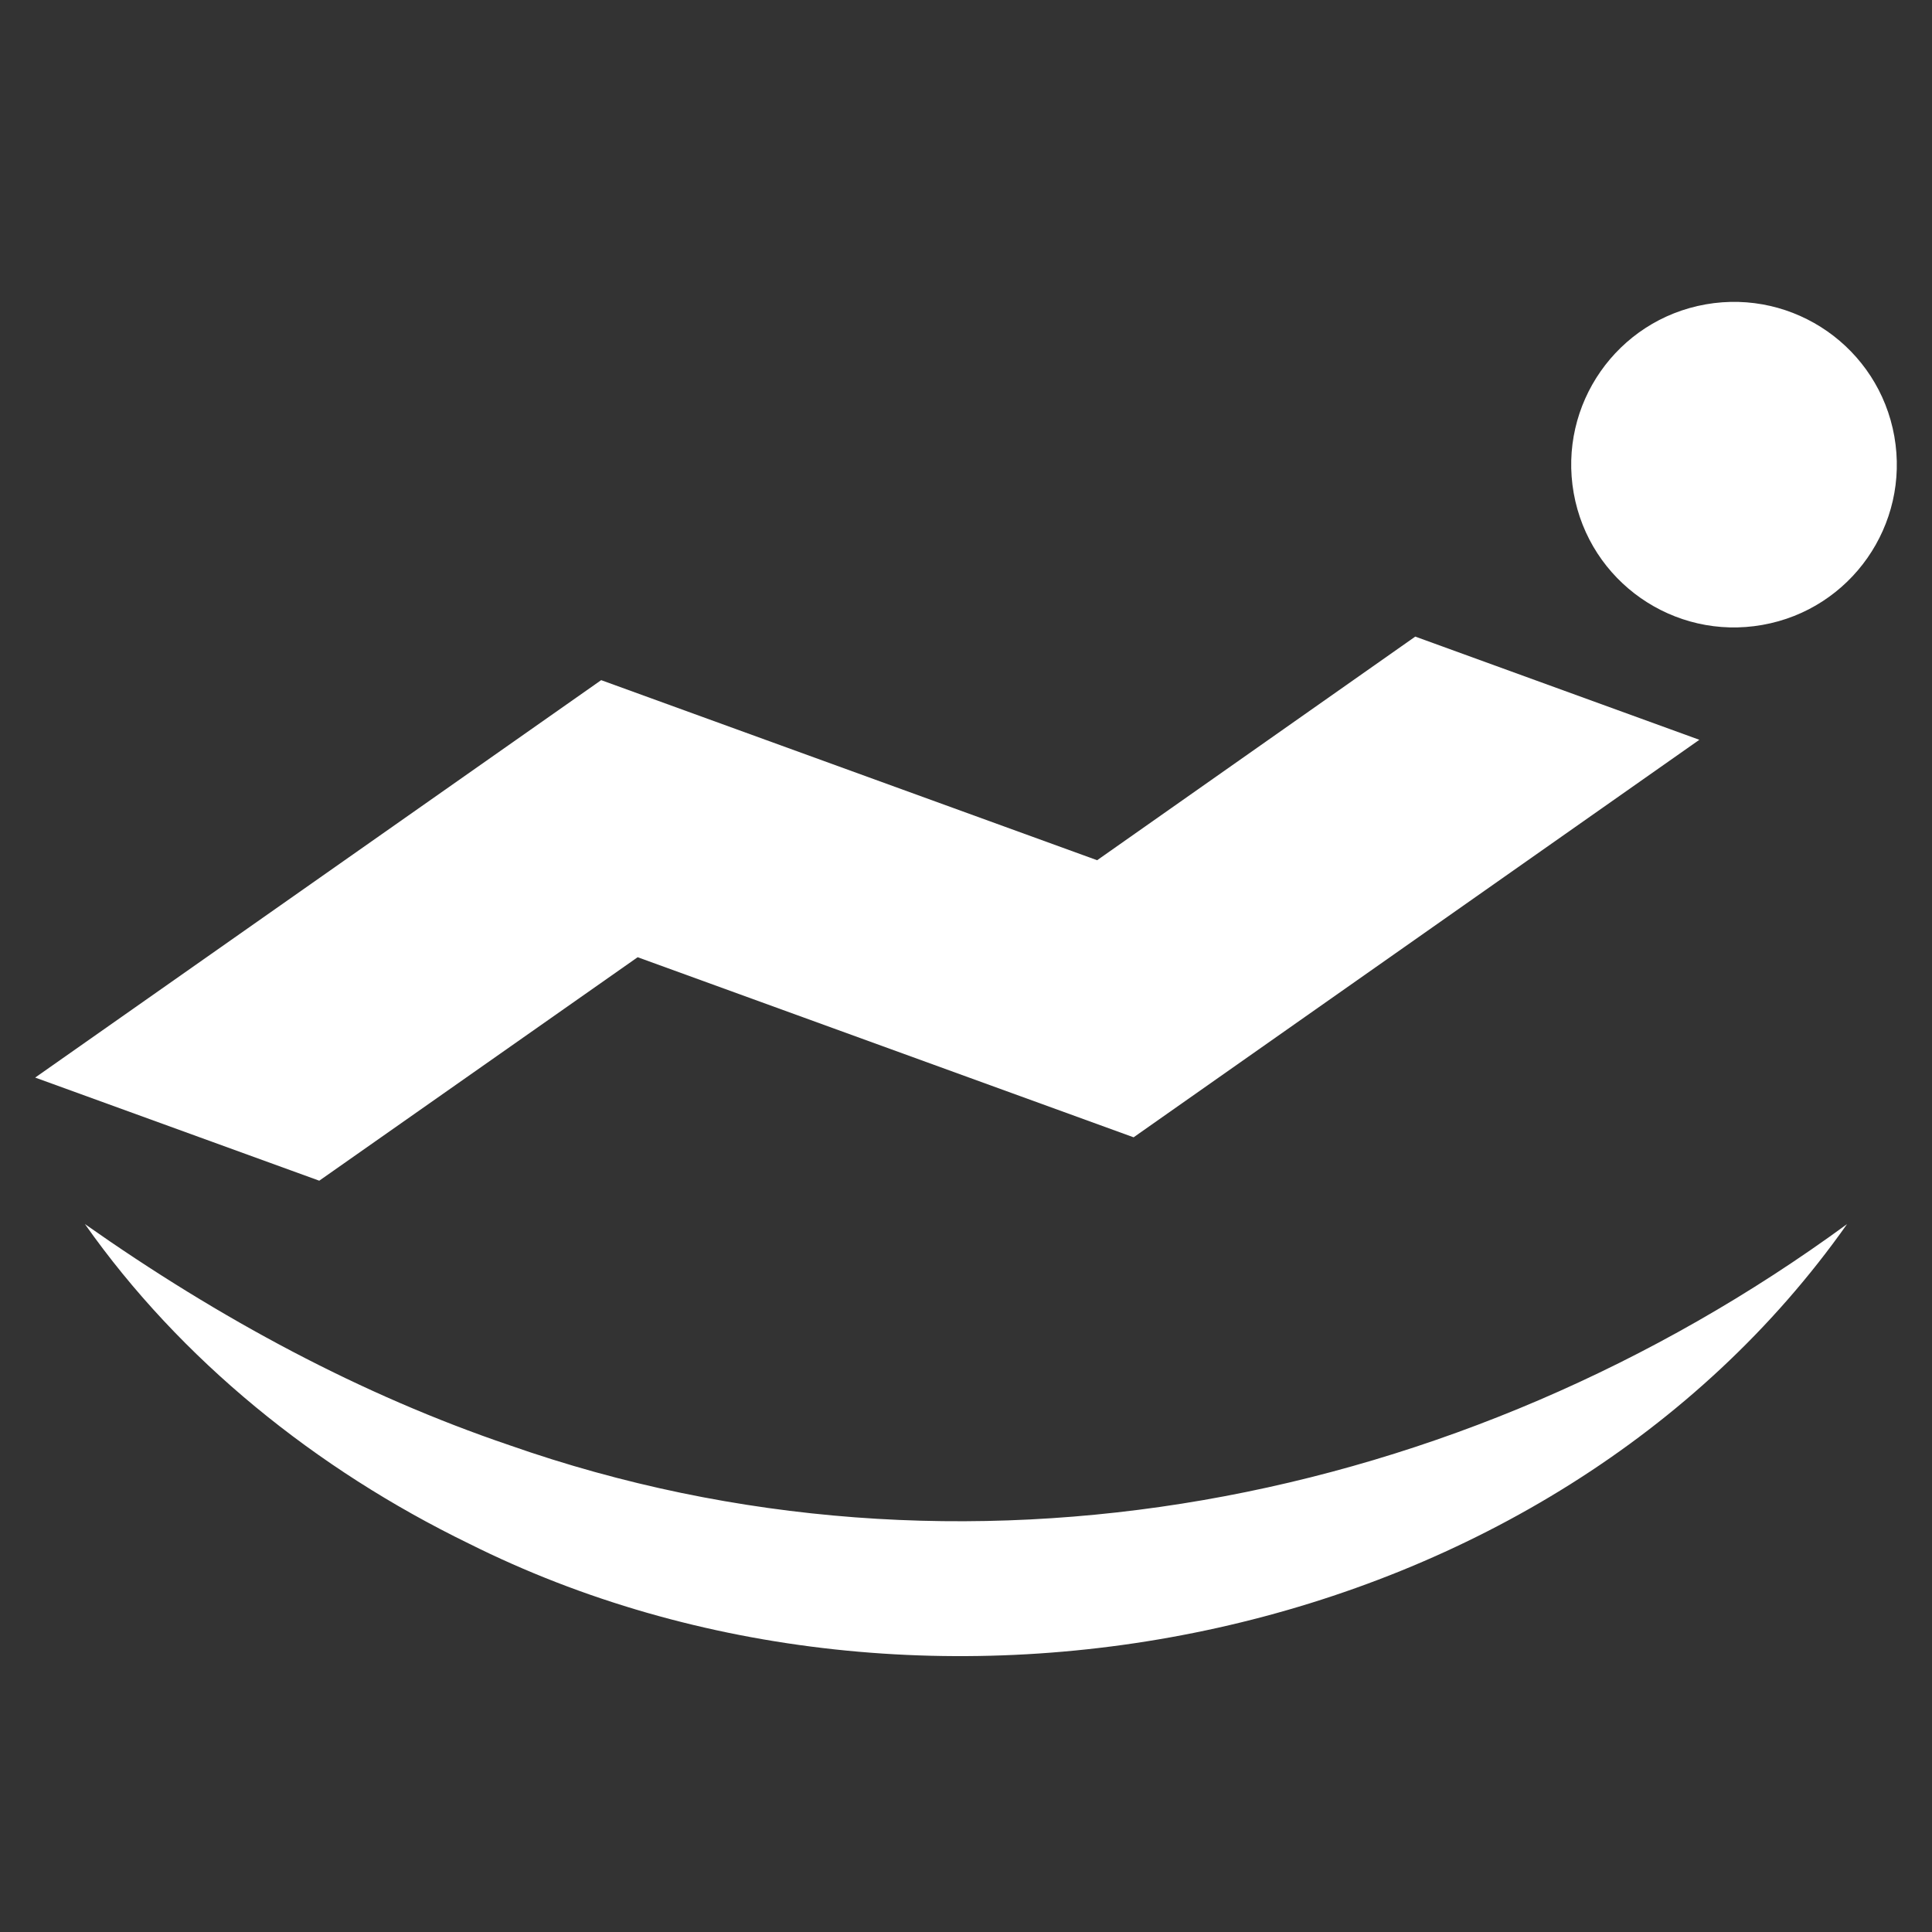 <svg width="24" height="24" viewBox="0 0 24 24" fill="none" xmlns="http://www.w3.org/2000/svg">
<rect x="0" y="0" width="24" height="24" fill="#333333" stroke="none"/>
<path d="M21.893 7.763C20.794 7.958 19.744 7.225 19.549 6.125C19.355 5.025 20.088 3.976 21.188 3.781C22.287 3.587 23.337 4.32 23.532 5.42C23.726 6.519 22.993 7.569 21.893 7.763Z" fill="white"/>
<path d="M7.468 8.449L13.629 10.686L17.581 7.908L21.11 9.19L14.082 14.128L7.921 11.891L3.966 14.667L0.437 13.386L7.468 8.449Z" fill="white"/>
<path d="M22.945 15.206C18.154 18.714 11.951 19.925 6.329 17.953C4.487 17.328 2.735 16.388 1.055 15.206C2.241 16.89 3.922 18.249 5.823 19.174C11.494 22.013 19.244 20.453 22.945 15.206Z" fill="white"/>
</svg>
